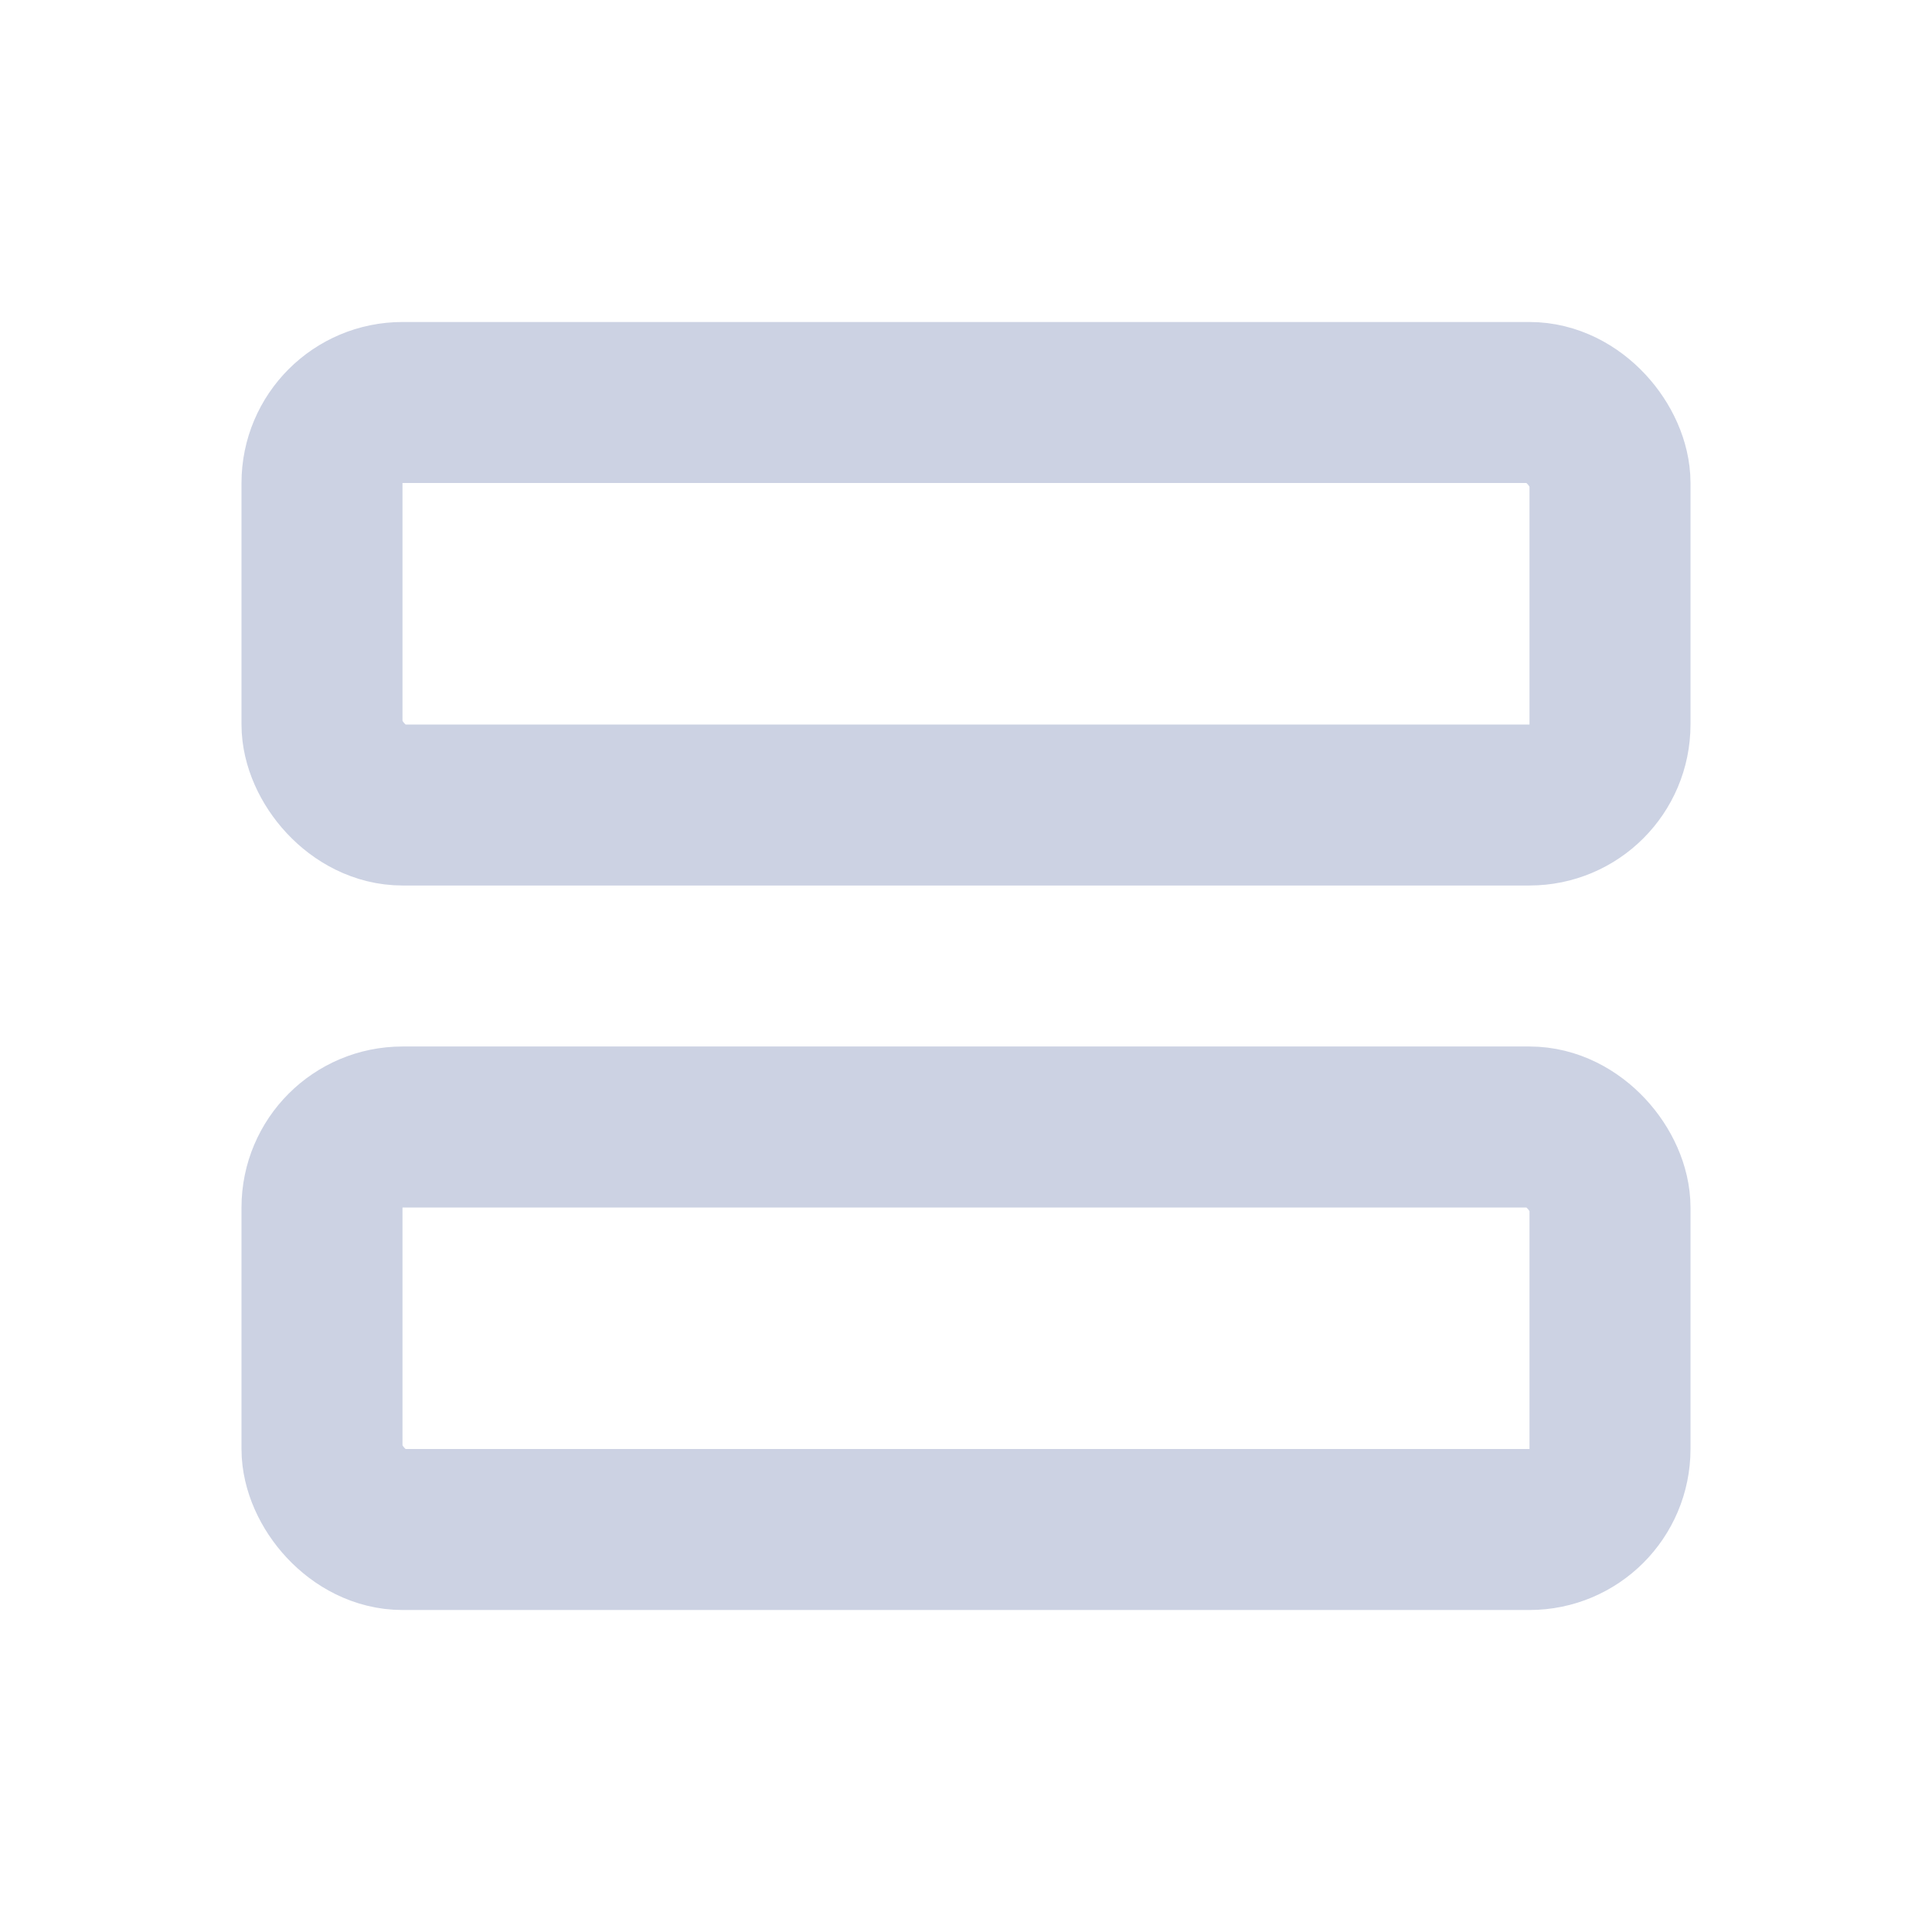 <svg width="24" height="24" viewBox="0 0 24 24" fill="none" xmlns="http://www.w3.org/2000/svg">
<rect x="4" y="5" width="16" height="5" rx="1" stroke="#CCD2E3" stroke-width="2" stroke-linejoin="round"/>
<rect x="4" y="14" width="16" height="5" rx="1" stroke="#CCD2E3" stroke-width="2" stroke-linejoin="round"/>
</svg>
